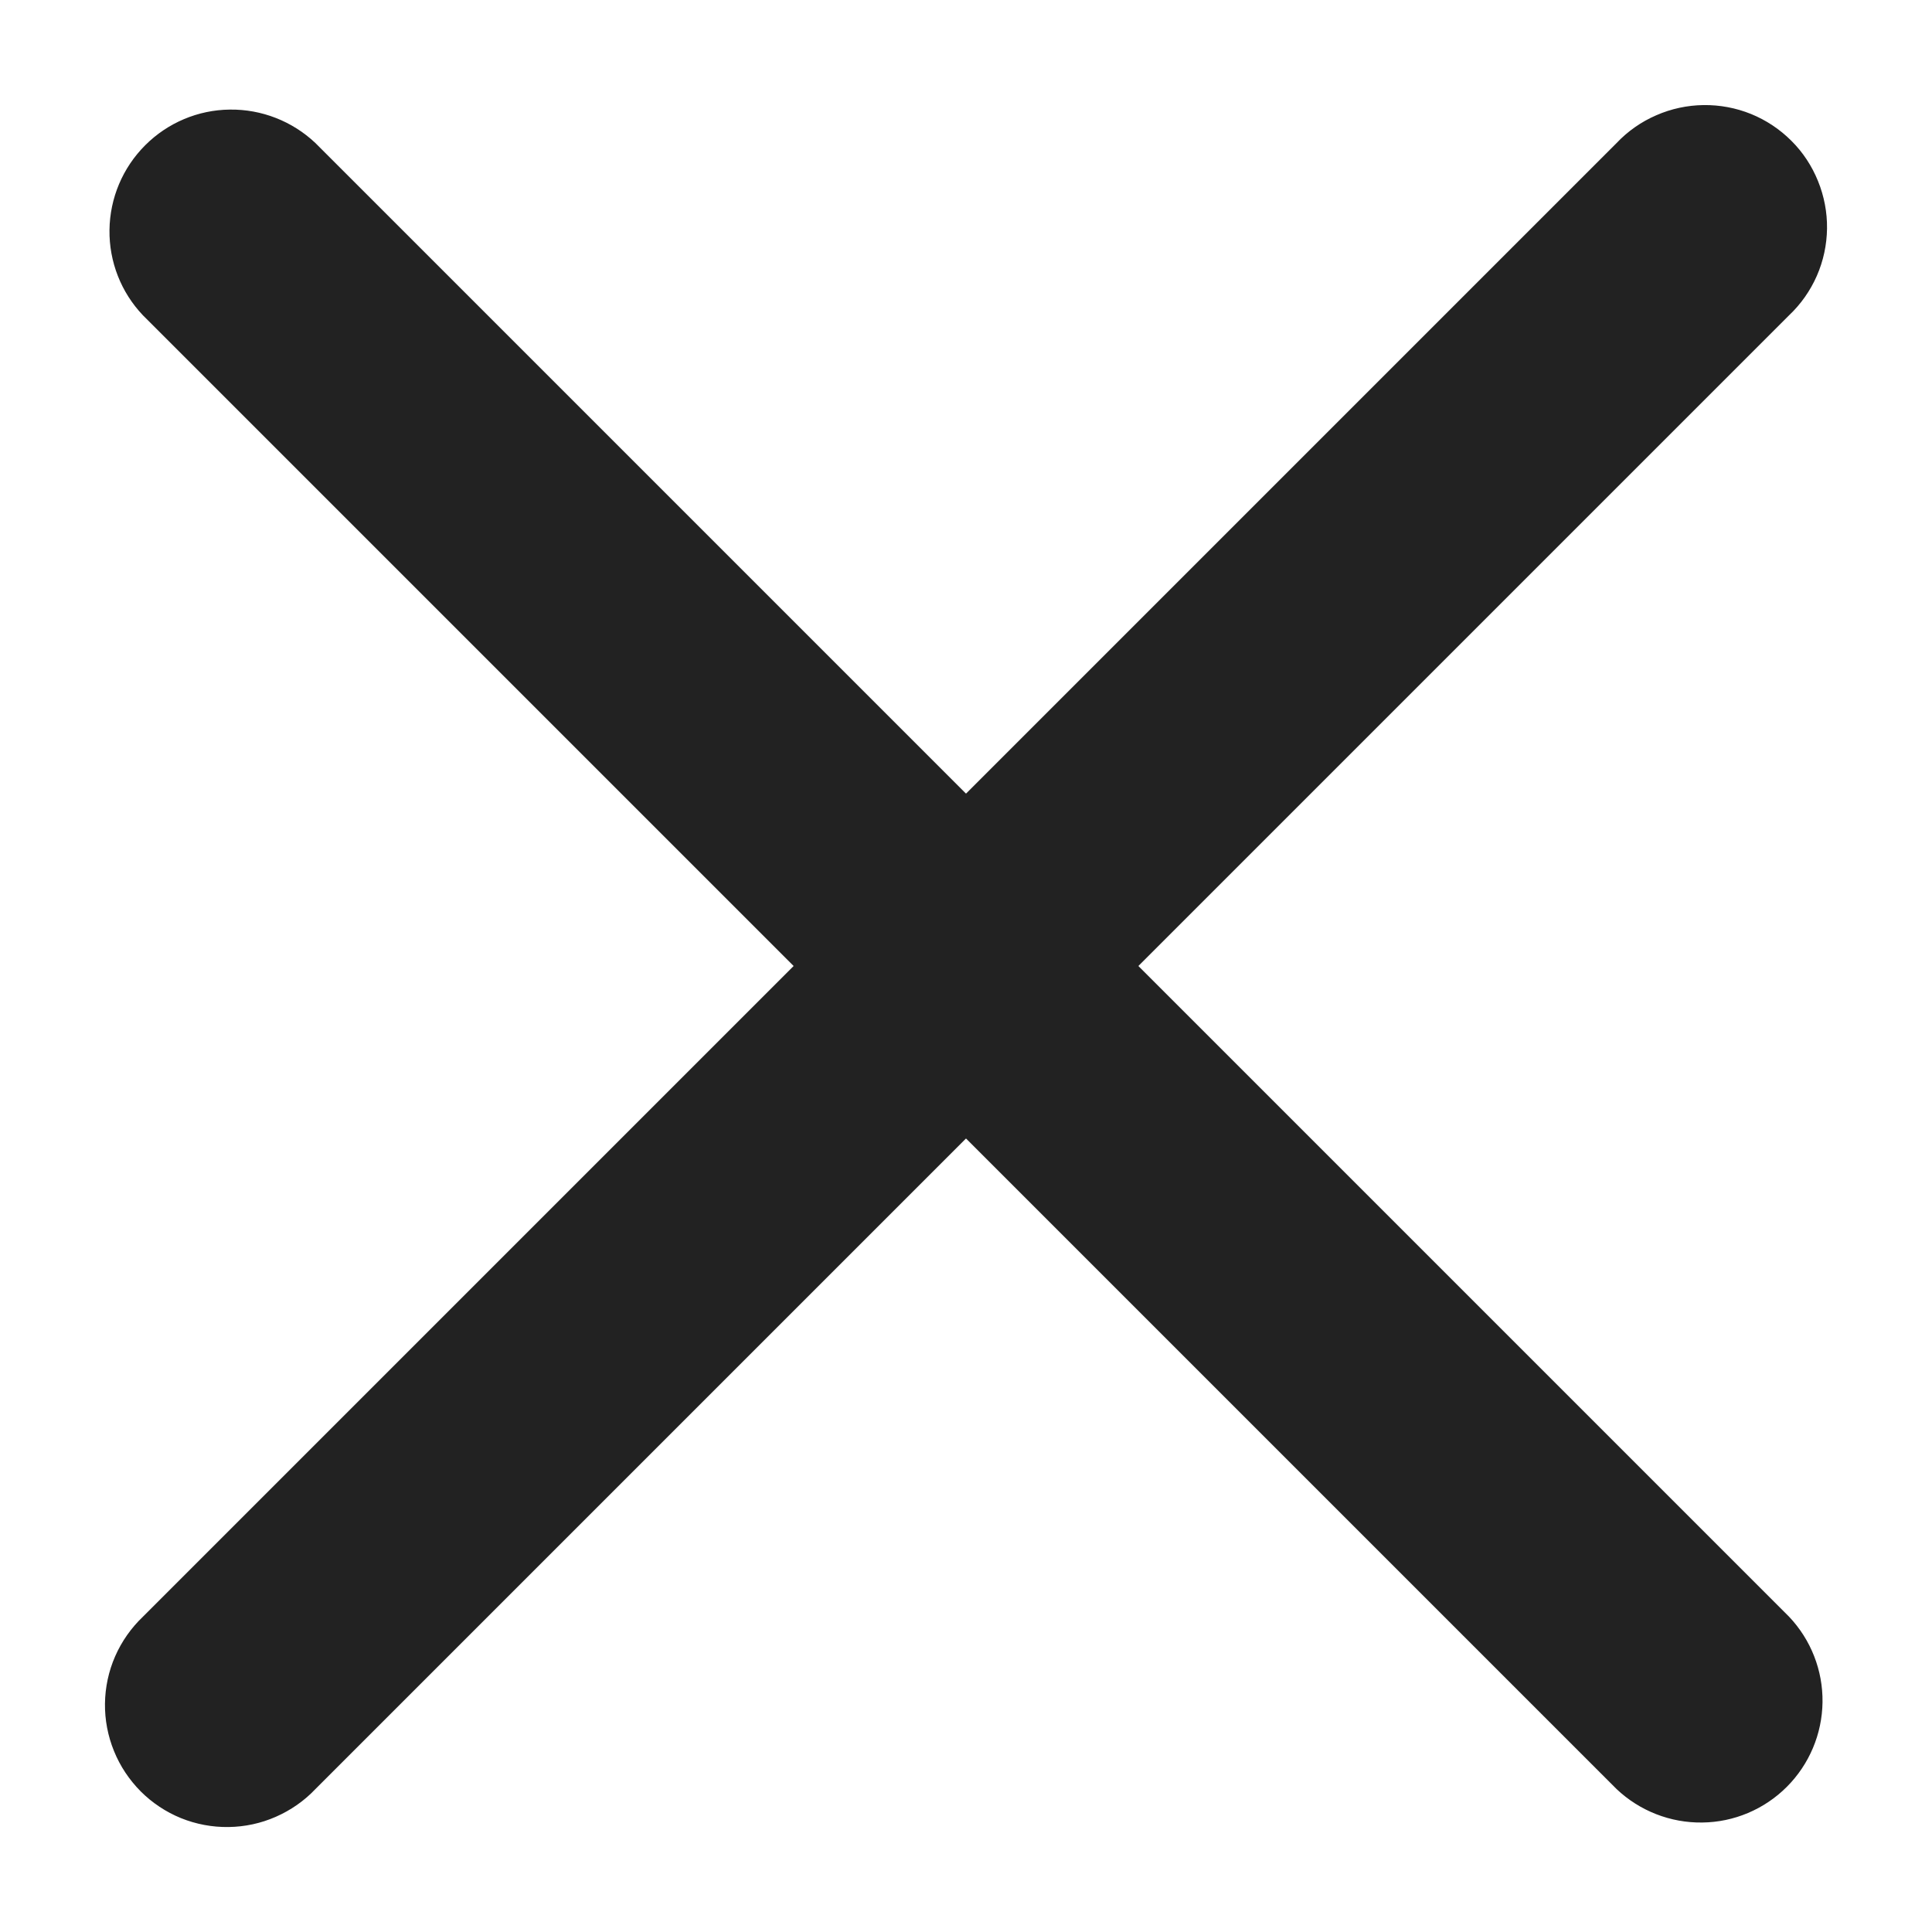 <svg width="18" height="18" viewBox="0 0 18 18" fill="none" xmlns="http://www.w3.org/2000/svg">
<path d="M15.062 16.669L9 10.607L2.938 16.669C2.834 16.779 2.708 16.866 2.569 16.927C2.43 16.988 2.281 17.02 2.129 17.022C1.977 17.024 1.827 16.996 1.686 16.939C1.546 16.882 1.418 16.797 1.311 16.69C1.204 16.582 1.119 16.455 1.062 16.314C1.005 16.174 0.976 16.023 0.978 15.872C0.98 15.72 1.012 15.57 1.073 15.431C1.134 15.292 1.222 15.167 1.332 15.062L7.394 9L1.332 2.938C1.128 2.724 1.016 2.438 1.02 2.142C1.024 1.845 1.143 1.563 1.353 1.353C1.562 1.144 1.845 1.024 2.141 1.021C2.437 1.017 2.723 1.129 2.938 1.332L9 7.394L15.062 1.332C15.166 1.222 15.292 1.134 15.431 1.074C15.57 1.013 15.72 0.981 15.871 0.979C16.023 0.977 16.173 1.005 16.314 1.062C16.454 1.119 16.582 1.204 16.689 1.311C16.797 1.418 16.881 1.546 16.938 1.687C16.995 1.827 17.024 1.978 17.022 2.129C17.02 2.281 16.988 2.431 16.927 2.57C16.866 2.709 16.778 2.834 16.668 2.938L10.606 9L16.668 15.062C16.872 15.277 16.984 15.563 16.98 15.859C16.976 16.155 16.857 16.438 16.647 16.648C16.438 16.857 16.155 16.977 15.859 16.98C15.563 16.984 15.277 16.872 15.062 16.669Z" fill="#222222"/>
</svg>
